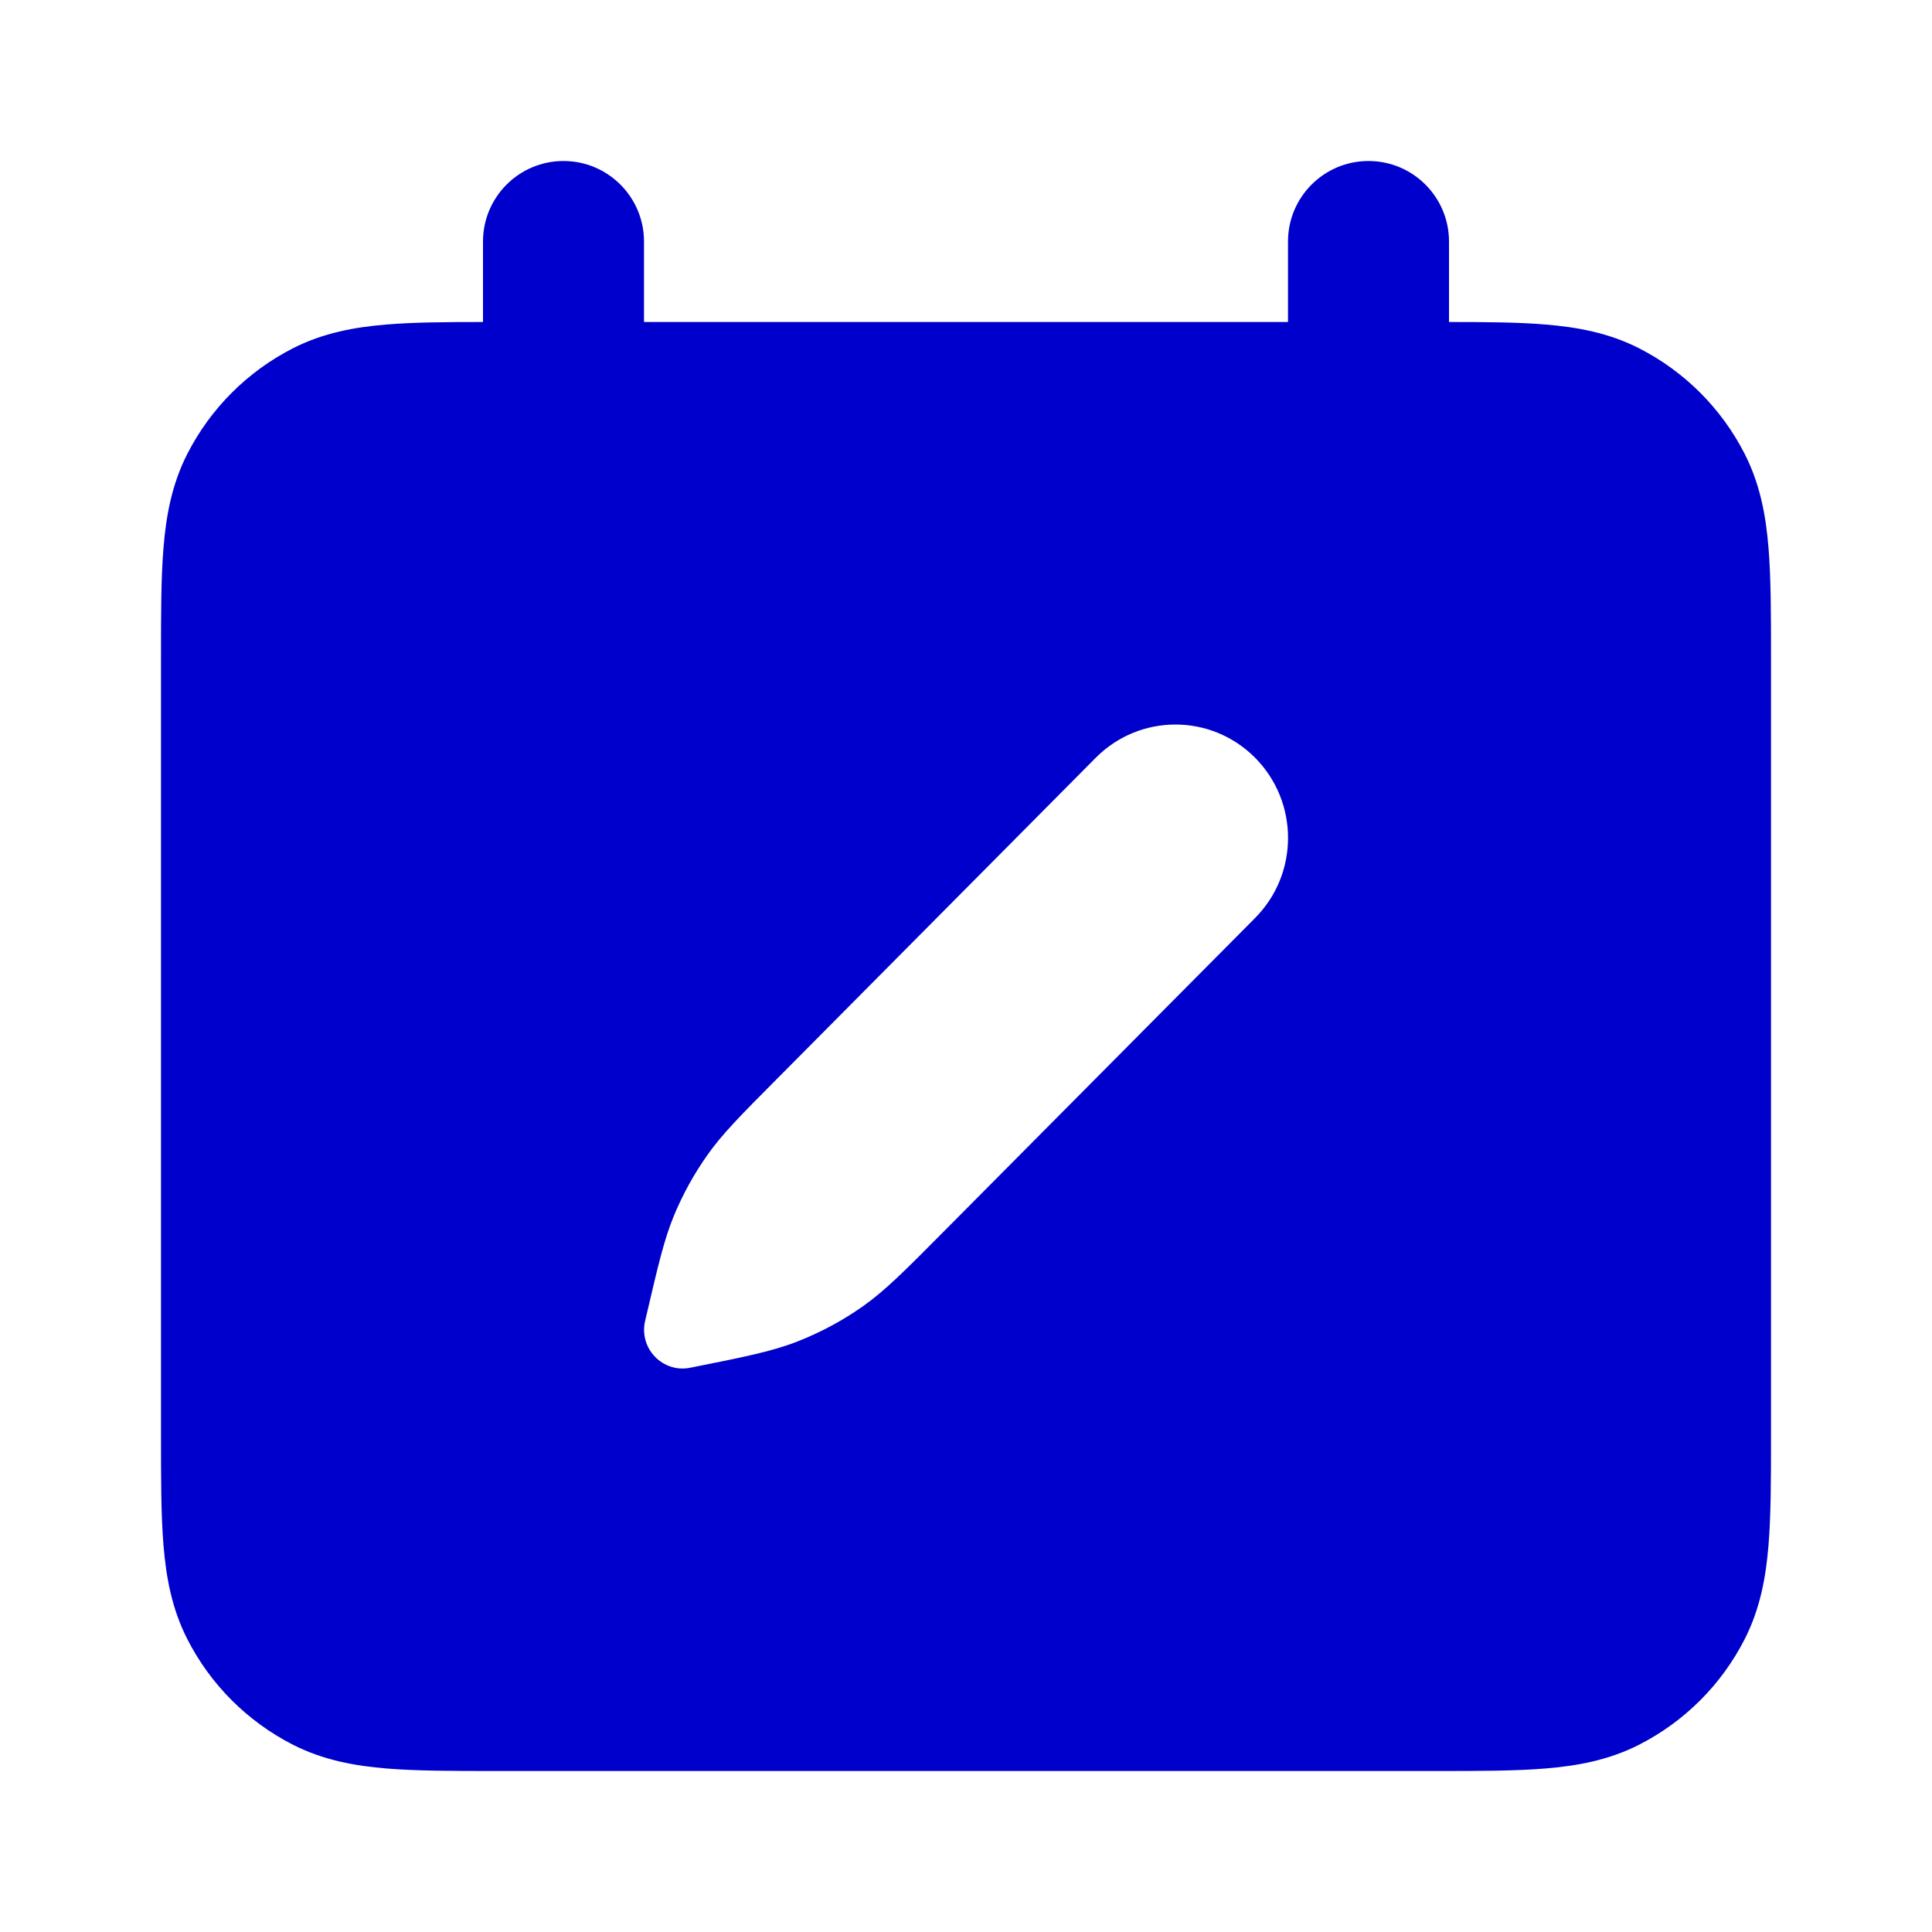 <svg width="24" height="24" viewBox="0 0 24 24" fill="none" xmlns="http://www.w3.org/2000/svg">
<path fill-rule="evenodd" clip-rule="evenodd" d="M8 3C8 2.448 7.552 2 7 2C6.448 2 6 2.448 6 3V4C5.541 4 5.141 4.003 4.805 4.031C4.41 4.063 4.016 4.134 3.638 4.327C3.074 4.615 2.615 5.074 2.327 5.638C2.134 6.016 2.063 6.41 2.031 6.805C2 7.18 2 7.634 2 8.161V17.839C2 18.366 2 18.82 2.031 19.195C2.063 19.59 2.134 19.984 2.327 20.362C2.615 20.927 3.074 21.385 3.638 21.673C4.016 21.866 4.41 21.937 4.805 21.969C5.18 22 5.634 22 6.161 22H17.839C18.366 22 18.82 22 19.195 21.969C19.59 21.937 19.984 21.866 20.362 21.673C20.927 21.385 21.385 20.927 21.673 20.362C21.866 19.984 21.937 19.59 21.969 19.195C22 18.82 22 18.366 22 17.839V8.161C22 7.634 22 7.18 21.969 6.805C21.937 6.41 21.866 6.016 21.673 5.638C21.385 5.074 20.927 4.615 20.362 4.327C19.984 4.134 19.59 4.063 19.195 4.031C18.859 4.003 18.459 4 18 4V3C18 2.448 17.552 2 17 2C16.448 2 16 2.448 16 3V4H8V3ZM15.591 9.413C15.045 8.863 14.16 8.863 13.613 9.412L9.666 13.388C9.205 13.851 8.975 14.083 8.789 14.346C8.624 14.579 8.485 14.83 8.375 15.094C8.251 15.392 8.177 15.711 8.028 16.349L8.014 16.408C7.934 16.749 8.231 17.058 8.572 16.991C9.254 16.855 9.595 16.787 9.912 16.662C10.194 16.551 10.463 16.407 10.711 16.233C10.991 16.037 11.237 15.789 11.728 15.294L15.591 11.404C16.137 10.854 16.137 9.963 15.591 9.413Z" fill="#0000CC"/>
</svg>
